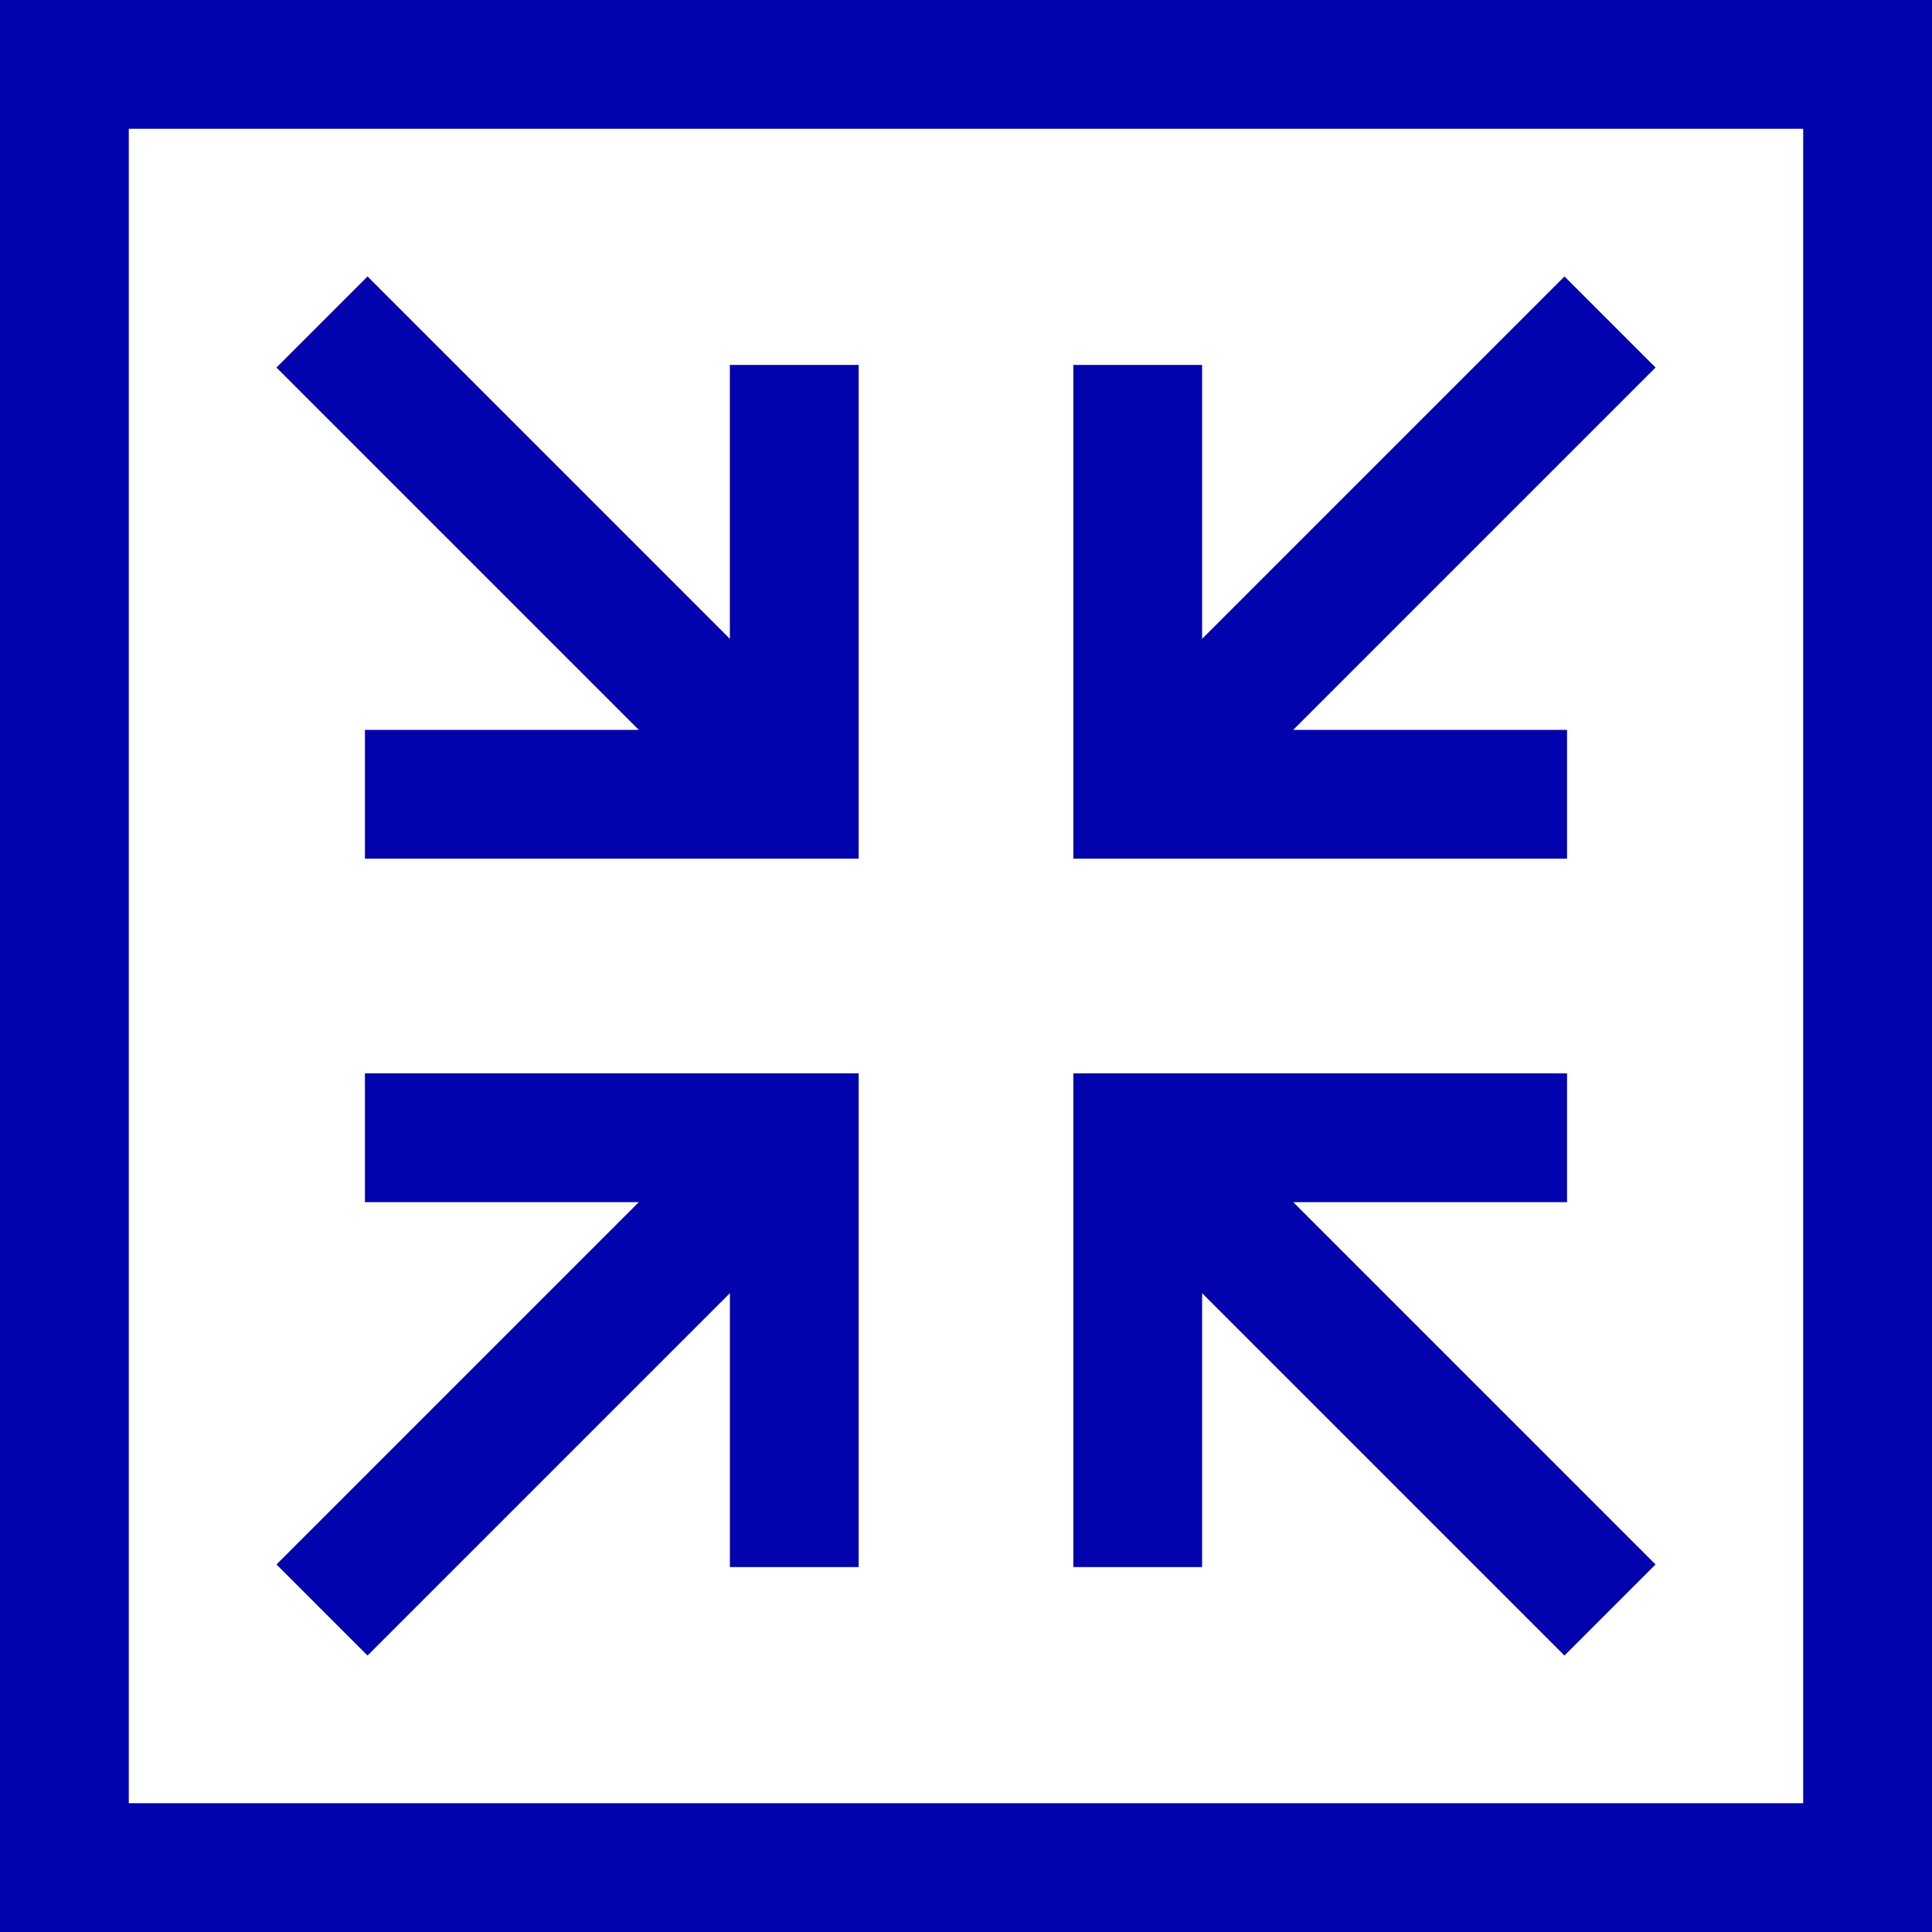 <svg width="56" height="56" viewBox="0 0 56 56" fill="none" xmlns="http://www.w3.org/2000/svg">
<g clip-path="url(#clip0_30_474)">
<path d="M0 0V56H56V0H0ZM52.267 52.267H3.733V3.733H52.267V52.267H52.267Z" fill="#0303AD"/>
<path d="M21.155 10.578V18.516L10.653 8.013L8.013 10.653L18.516 21.156H10.578V24.889H24.889V10.578H21.155Z" fill="#0303AD"/>
<path d="M10.578 31.111V34.845H18.516L8.014 45.347L10.653 47.987L21.156 37.484V45.422H24.889V31.111H10.578Z" fill="#0303AD"/>
<path d="M37.485 34.845H45.422V31.111H31.111V45.422H34.844V37.484L45.347 47.987L47.987 45.347L37.485 34.845Z" fill="#0303AD"/>
<path d="M47.987 10.653L45.347 8.013L34.844 18.516V10.578H31.111V24.889H45.422V21.156H37.484L47.987 10.653Z" fill="#0303AD"/>
</g>
<defs>
<clipPath id="clip0_30_474">
<rect width="56" height="56" fill="white"/>
</clipPath>
</defs>
</svg>
